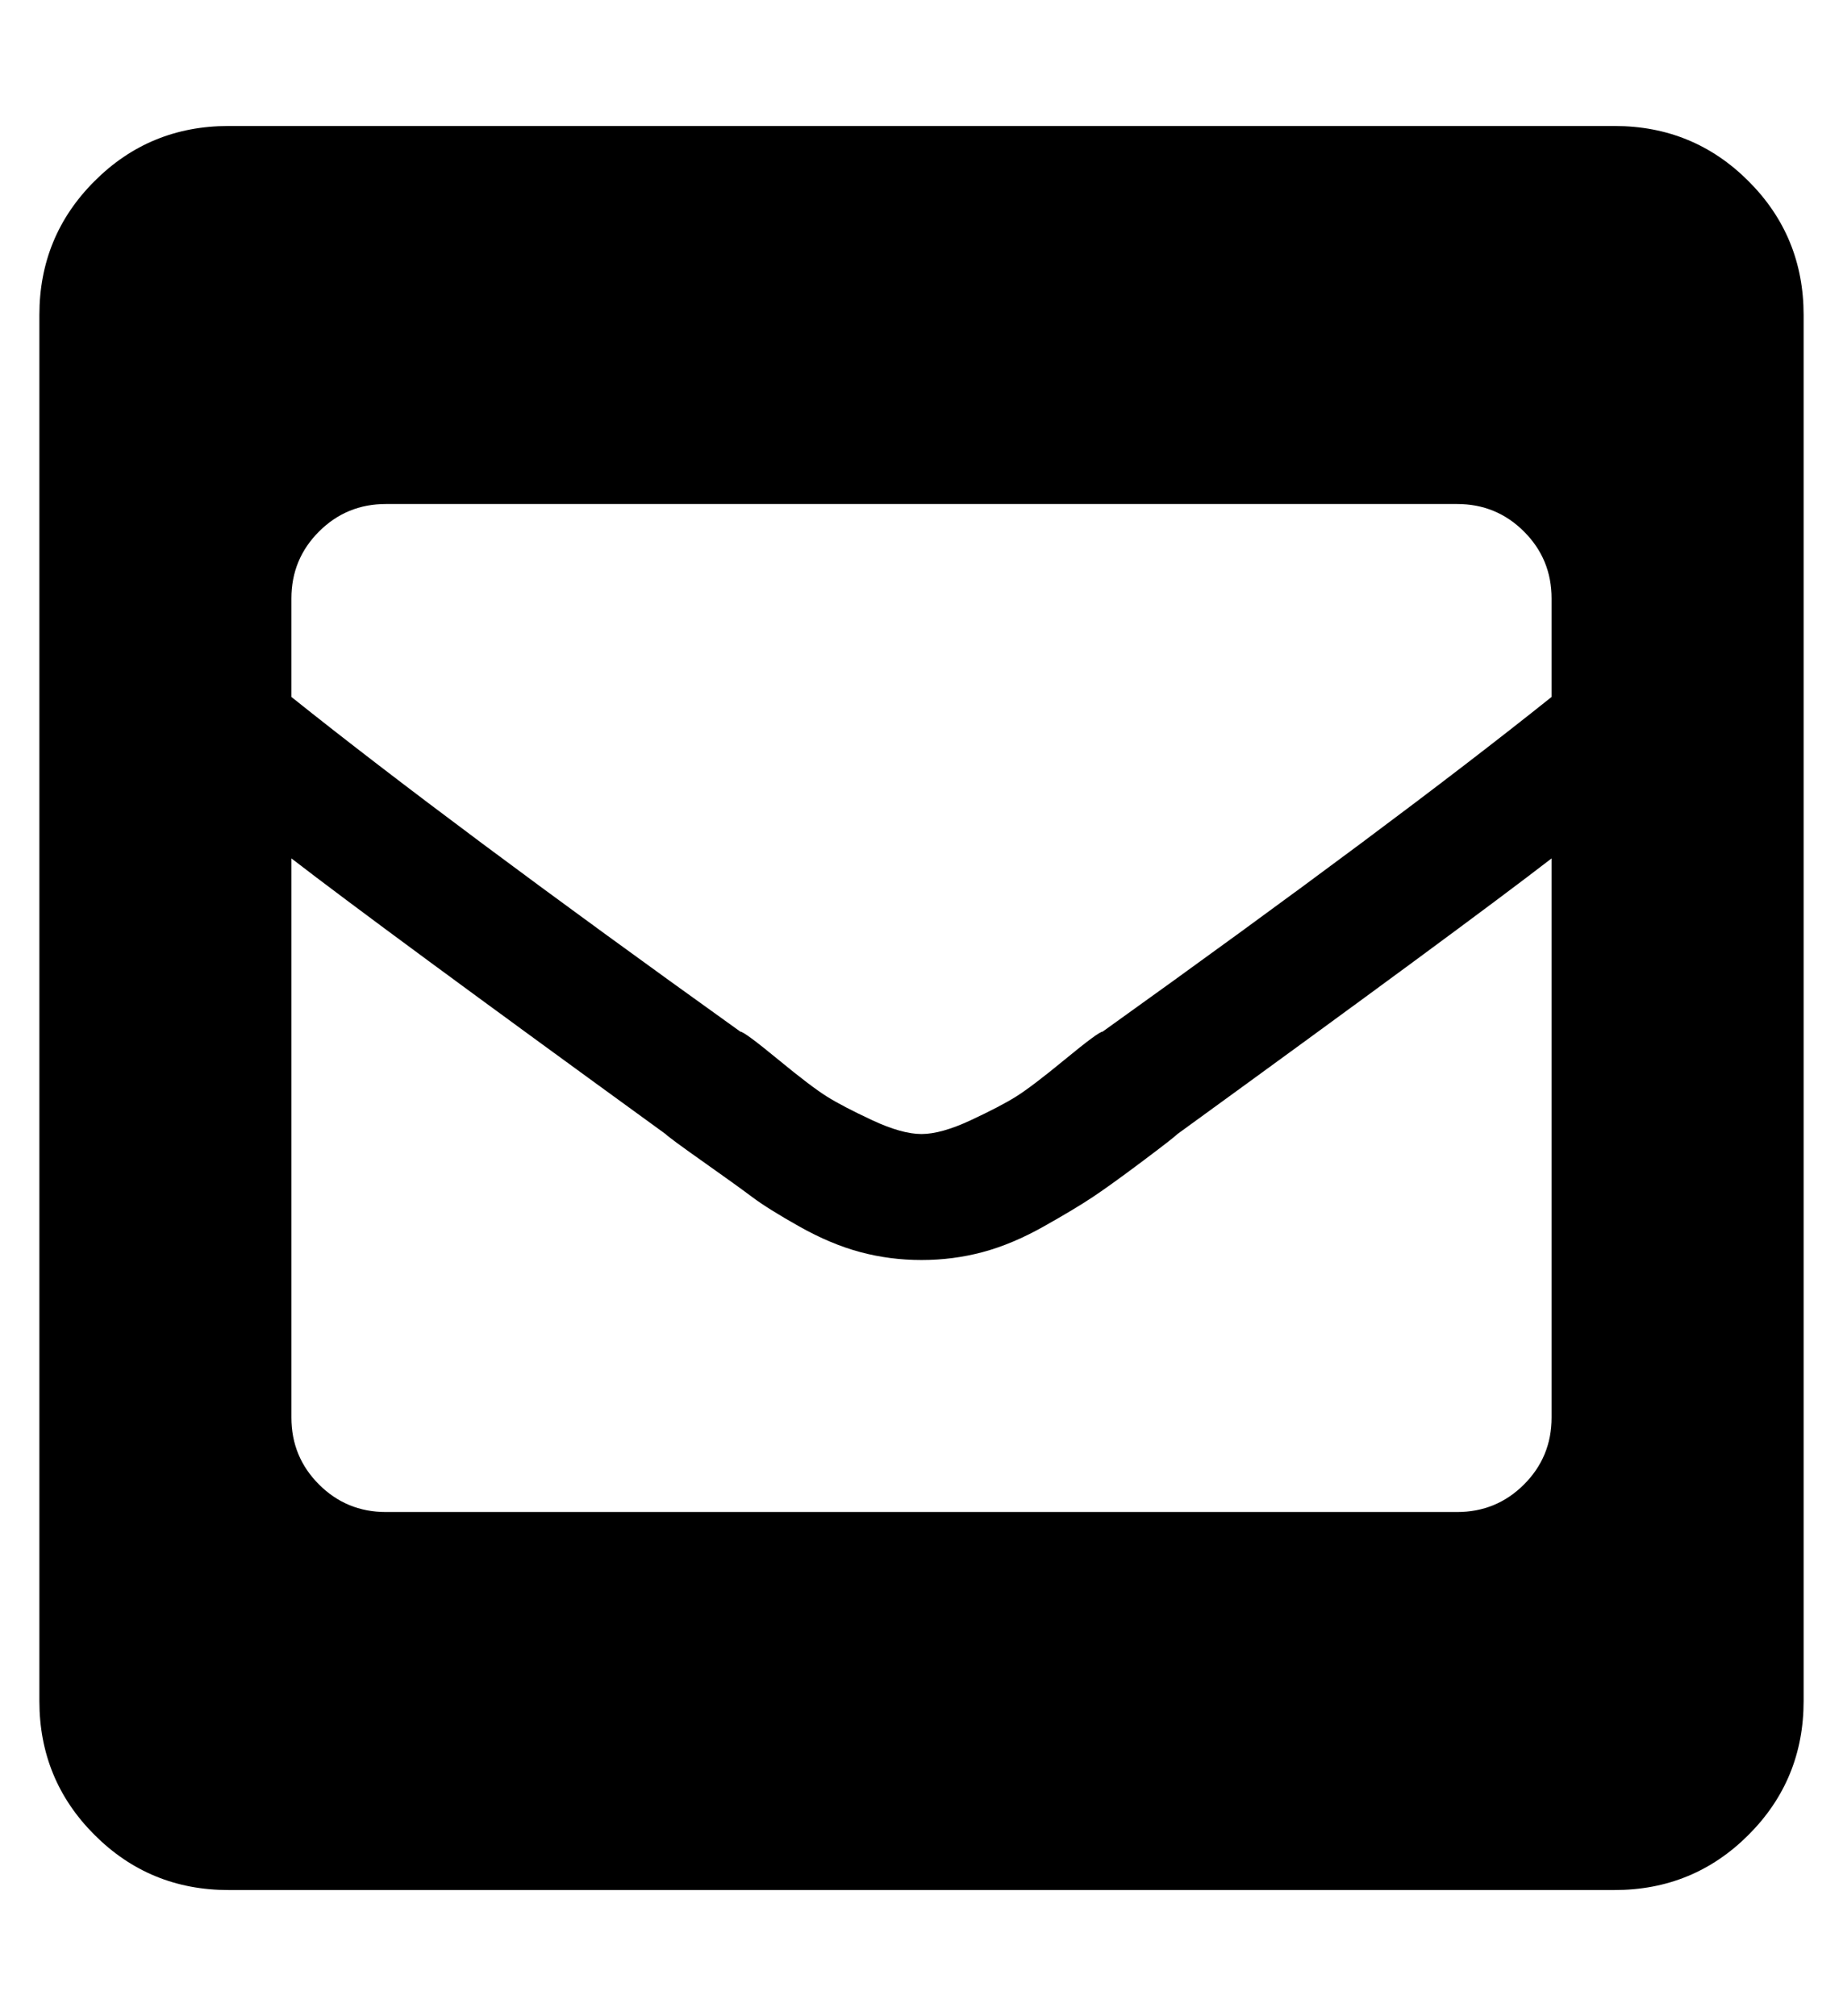 <?xml version="1.0" standalone="no"?>
<!DOCTYPE svg PUBLIC "-//W3C//DTD SVG 1.1//EN" "http://www.w3.org/Graphics/SVG/1.1/DTD/svg11.dtd" >
<svg xmlns="http://www.w3.org/2000/svg" xmlns:xlink="http://www.w3.org/1999/xlink" version="1.1" viewBox="-10 0 468 512">
   <path fill="currentColor"
d="M400 32q20 0 34 14t14 34v352q0 20 -14 34t-34 14h-352q-20 0 -34 -14t-14 -34v-352q0 -20 14 -34t34 -14h352zM178 262q1 0 9.5 7t12.5 9.5t11.5 6t12.5 3.5t12.5 -3.5t11.5 -6t12.5 -9.5t9.5 -7q74 -53 114 -85v-25q0 -10 -7 -17t-17 -7h-272q-10 0 -17 7t-7 17v25
q40 32 114 85zM384 218q-22 17 -95 70q-1 1 -9 7t-12.5 9t-12.5 7.5t-15.5 6.5t-15.5 2t-15.5 -2t-15.5 -6.5t-12 -7.5t-12.5 -9t-9.5 -7q-73 -53 -95 -70v142q0 10 7 17t17 7h272q10 0 17 -7t7 -17v-142z" />
</svg>
